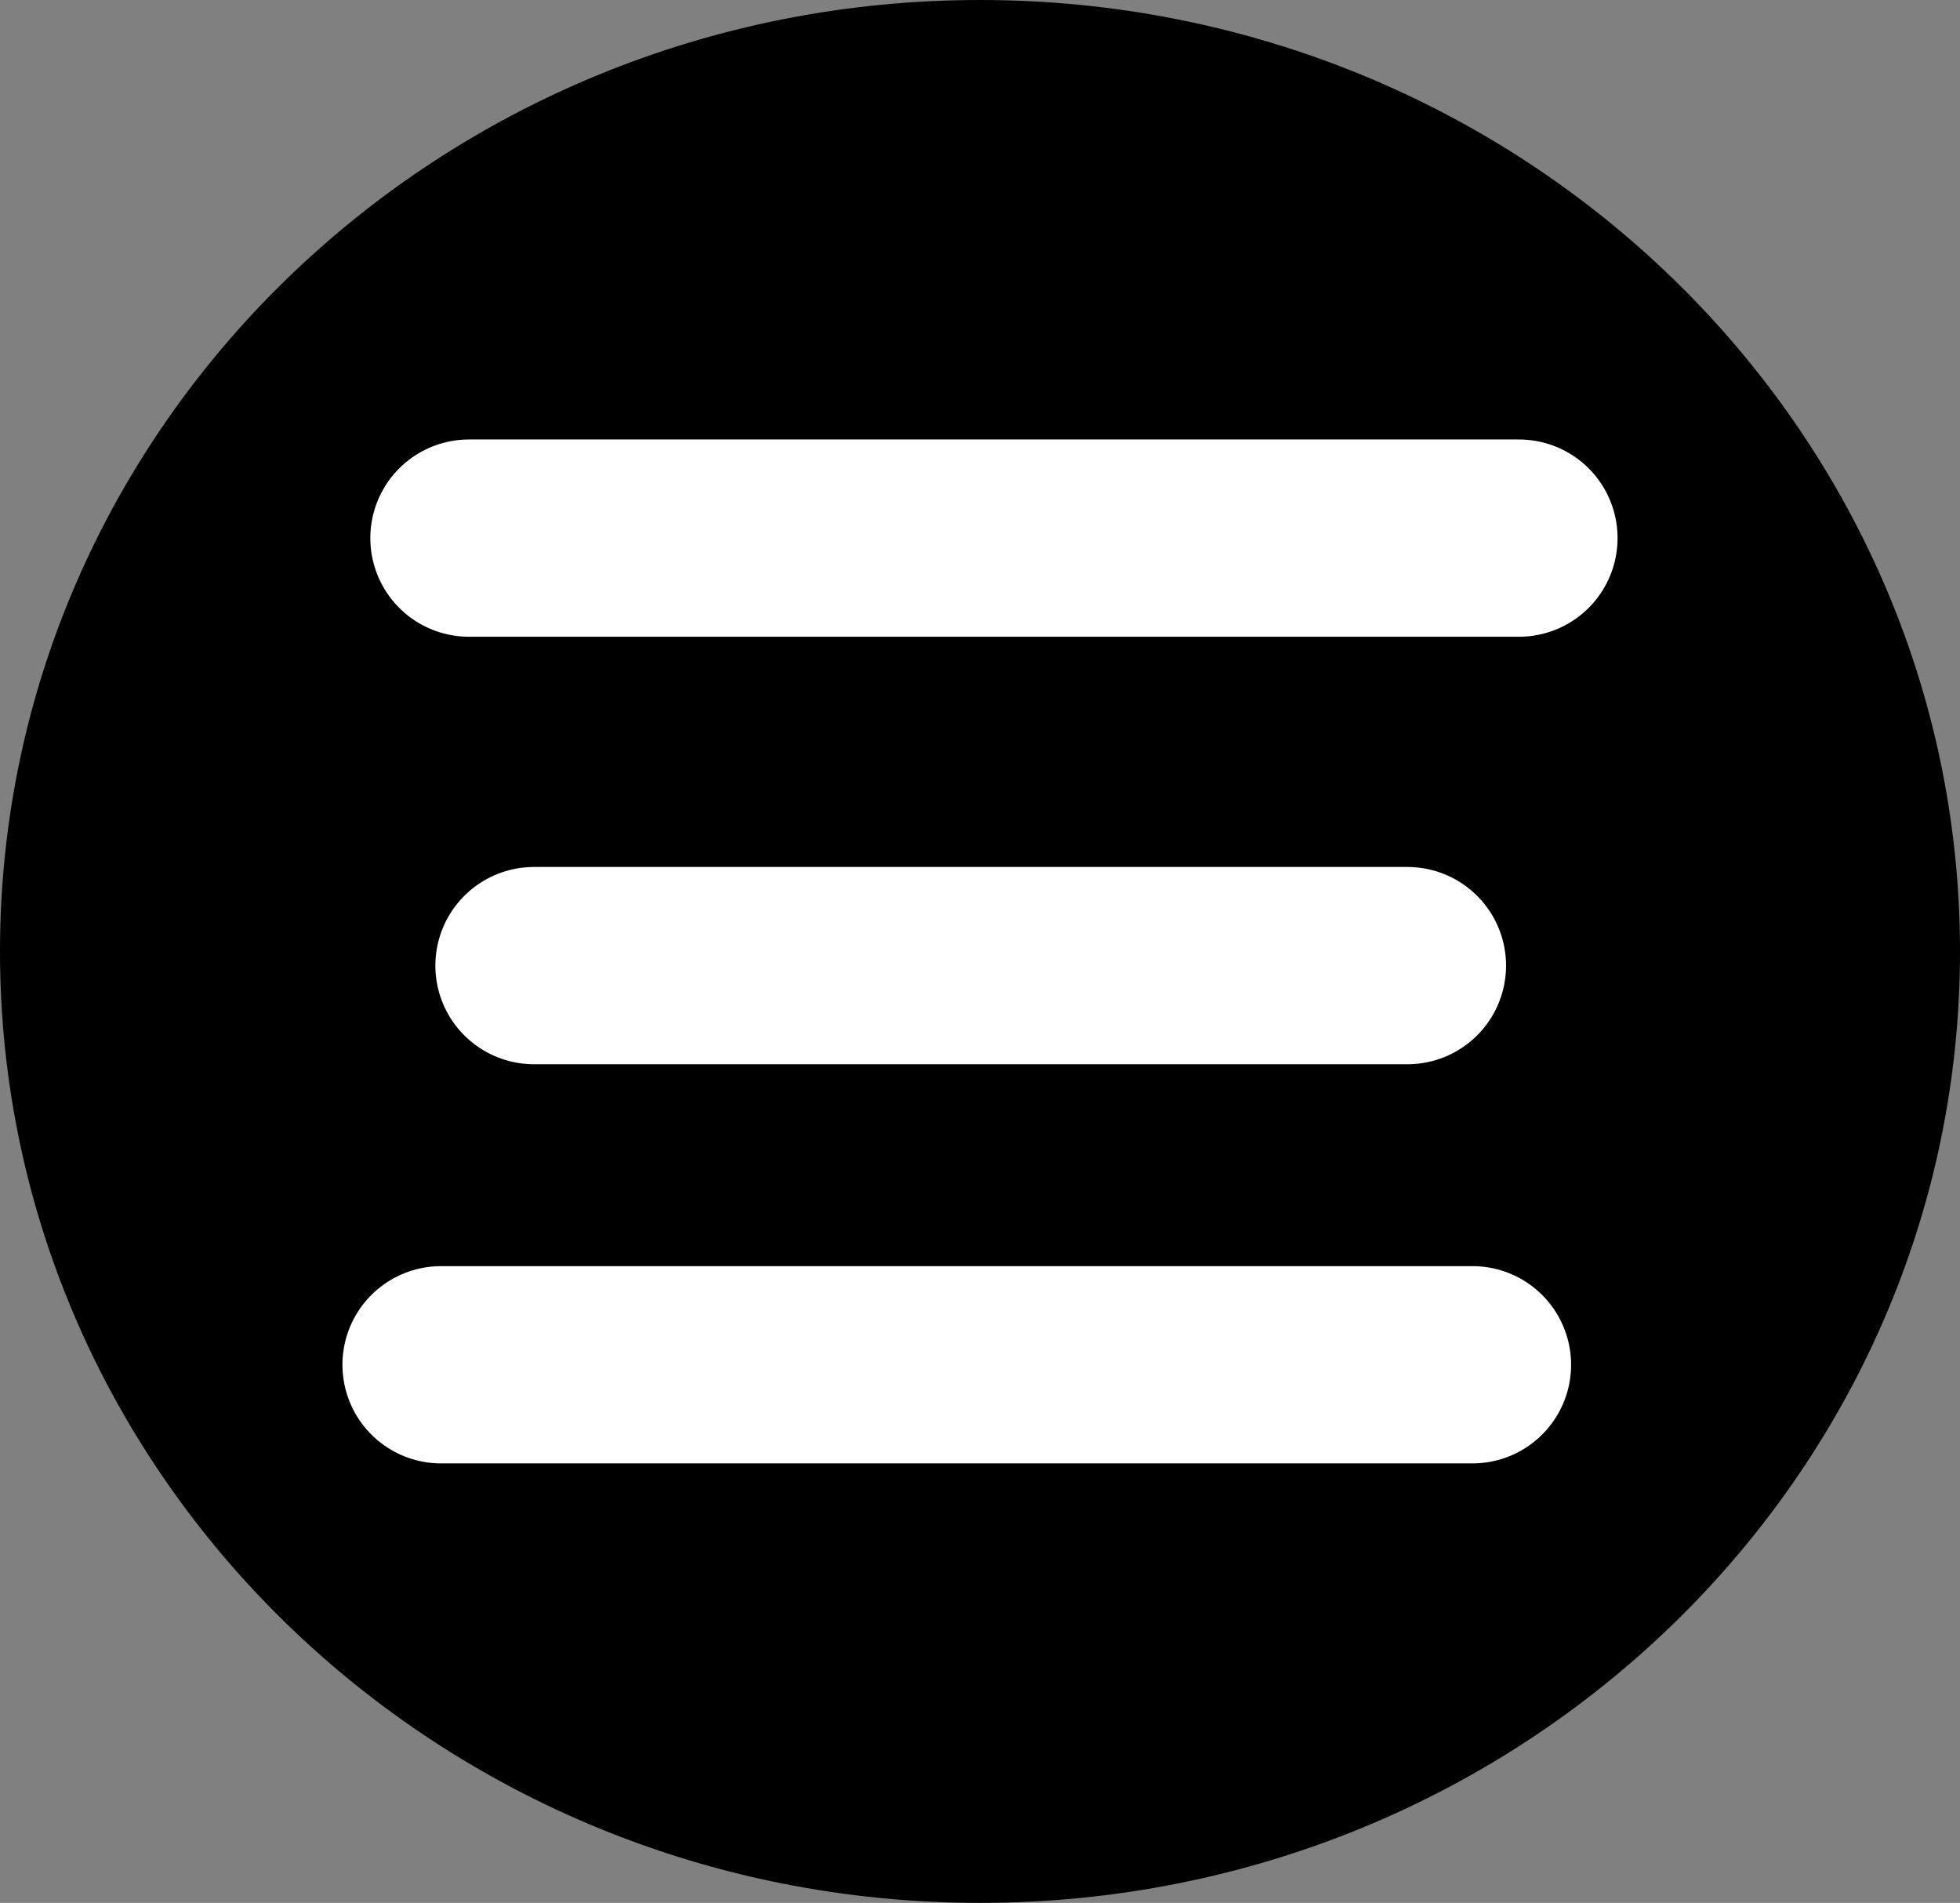 <svg version="1.1" xmlns="http://www.w3.org/2000/svg" xmlns:xlink="http://www.w3.org/1999/xlink" width="49.688" height="48.235" viewBox="0,0,49.688,48.235"><rect x="0" y="0" width="49.688" height="48.235" fill="#808080" stroke="none"/><g transform="translate(-295.156,-155.883)"><g data-paper-data="{&quot;isPaintingLayer&quot;:true}" fill-rule="nonzero" stroke-linejoin="miter" stroke-miterlimit="10" stroke-dasharray="" stroke-dashoffset="0" style="mix-blend-mode: normal"><path d="M344.594,180c0,13.182 -11.011,23.867 -24.594,23.867c-13.583,0 -24.594,-10.686 -24.594,-23.867c0,-13.182 11.011,-23.867 24.594,-23.867c13.583,0 24.594,10.686 24.594,23.867z" fill="#000000" stroke="#000000" stroke-width="0.5" stroke-linecap="butt"/><path d="M307.044,169.523h26.619" fill="none" stroke="#ffffff" stroke-width="5" stroke-linecap="round"/><path d="M308.693,180.359h22.143" fill="none" stroke="#ffffff" stroke-width="5" stroke-linecap="round"/><path d="M306.337,190.477h26.148" fill="none" stroke="#ffffff" stroke-width="5" stroke-linecap="round"/></g></g></svg>